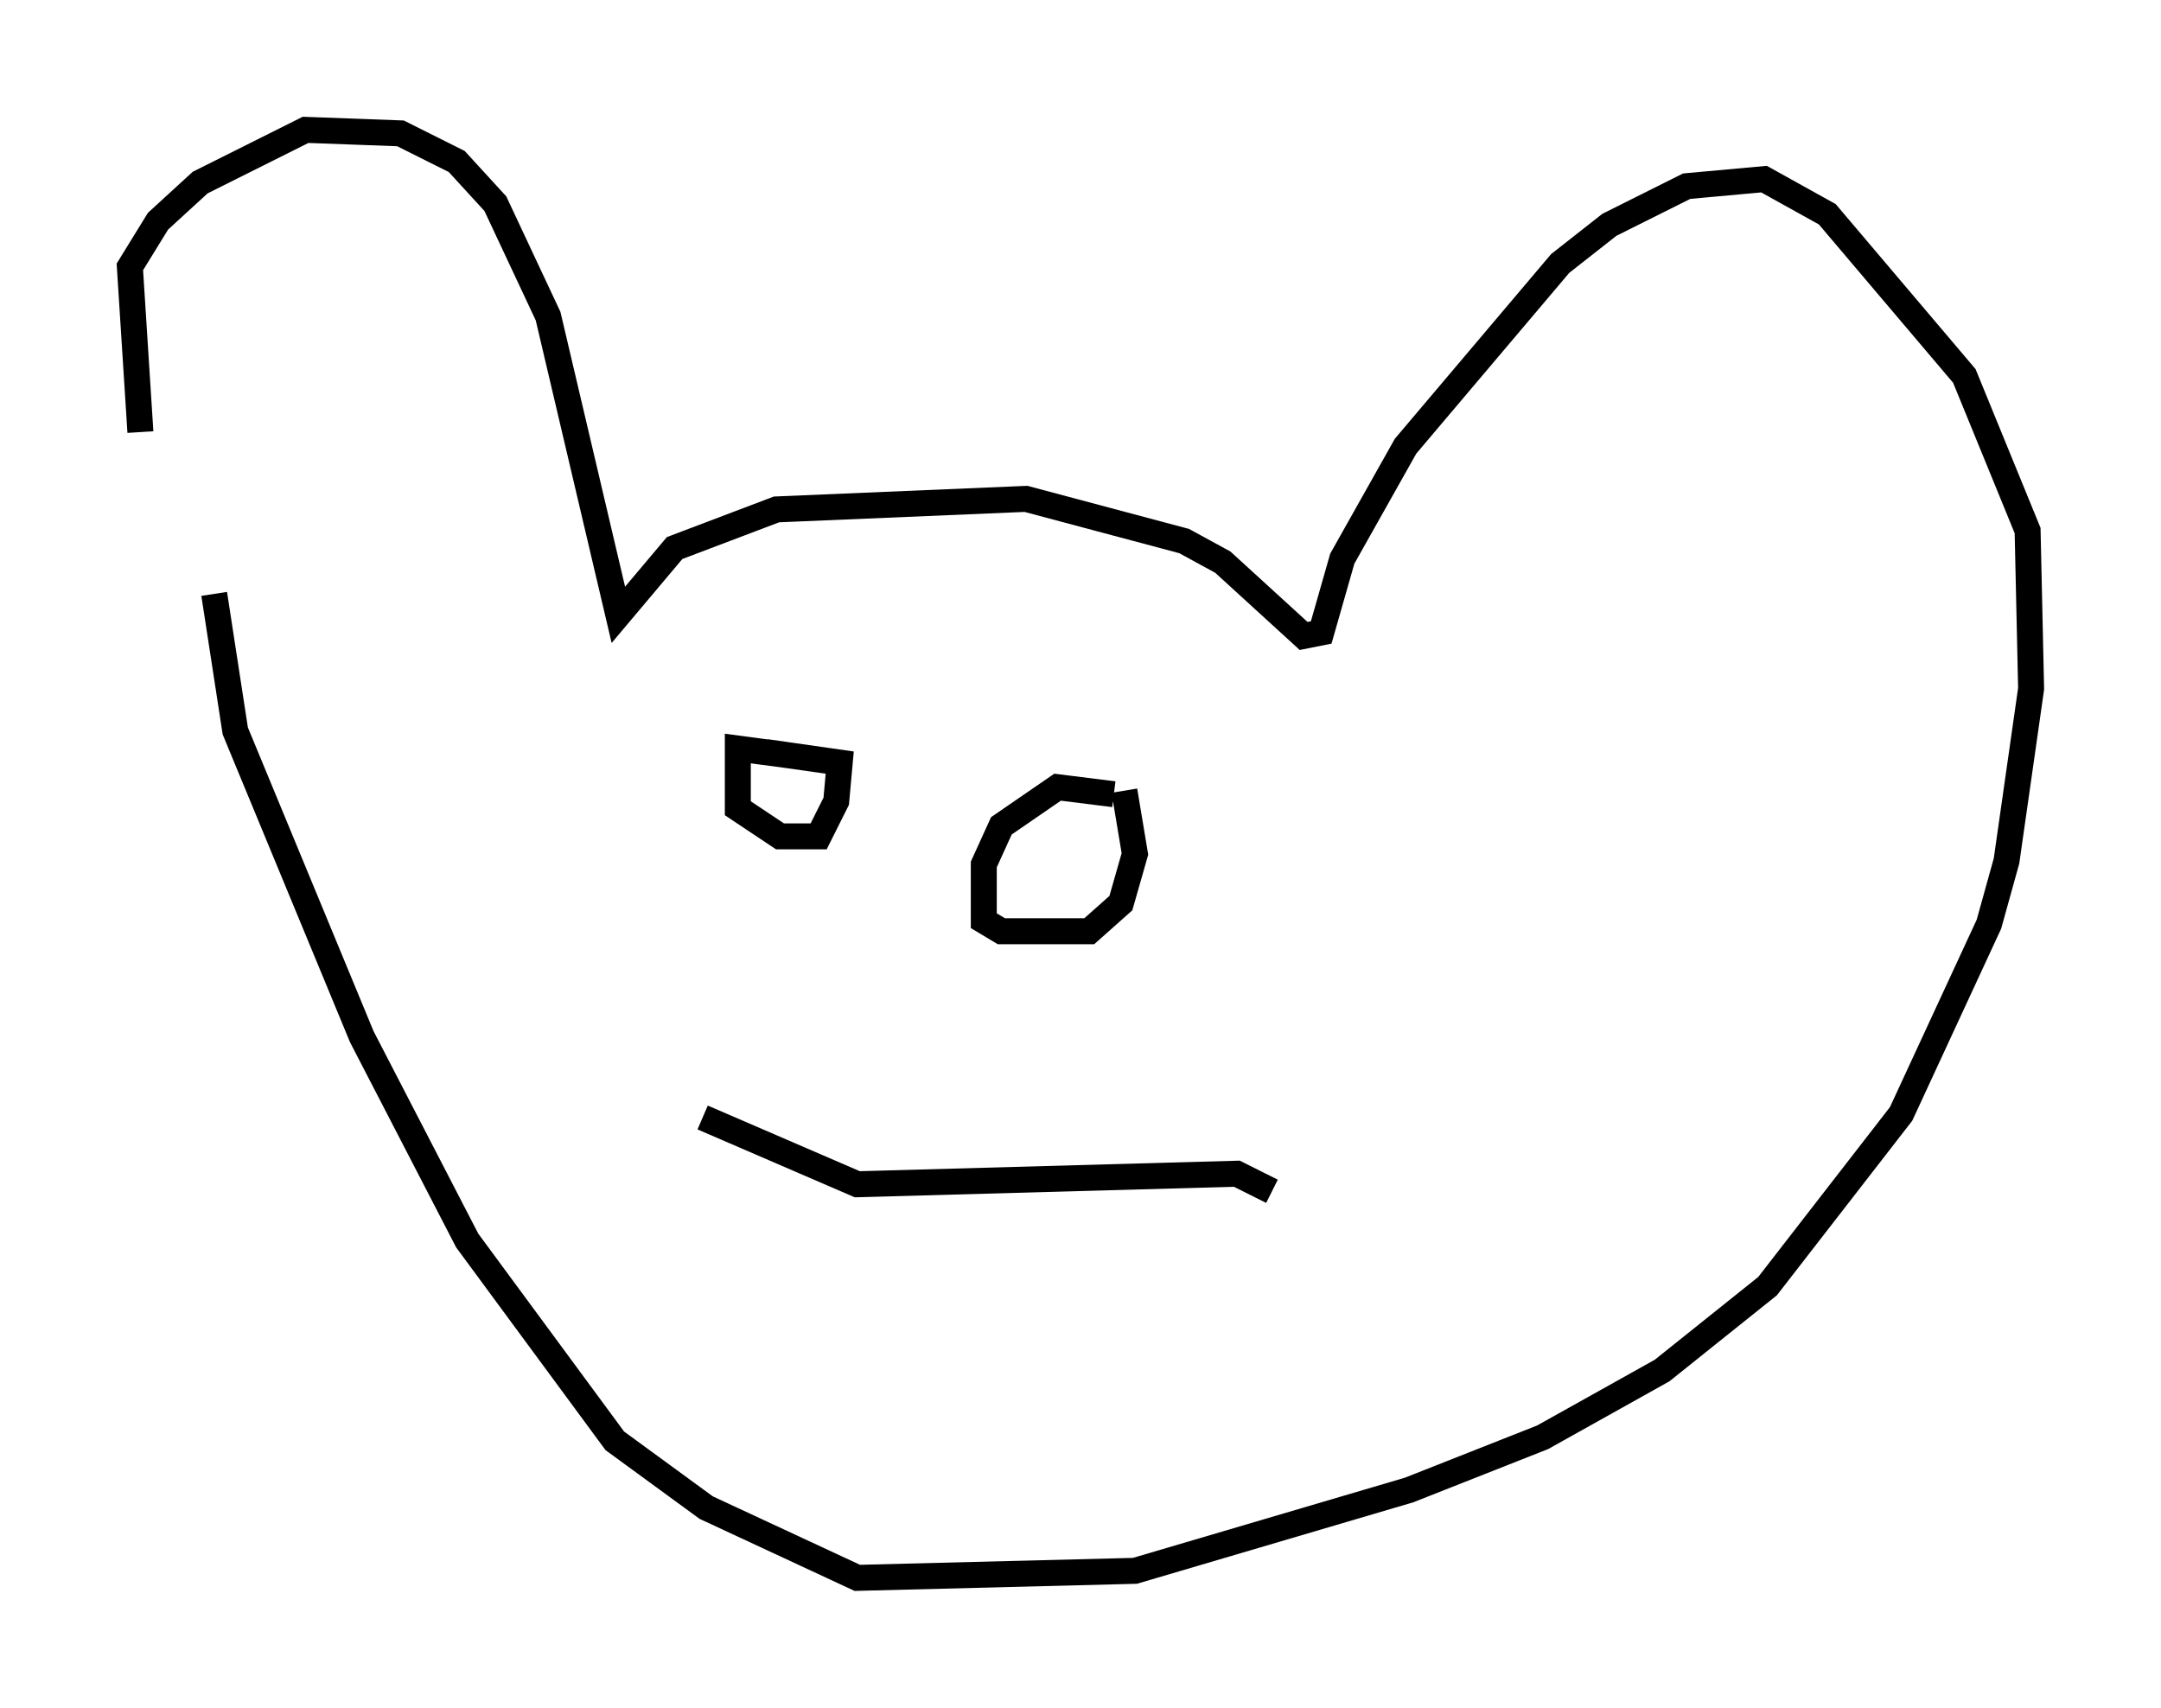 <?xml version="1.0" encoding="utf-8" ?>
<svg baseProfile="full" height="65.75" version="1.1" width="83.206" xmlns="http://www.w3.org/2000/svg" xmlns:ev="http://www.w3.org/2001/xml-events" xmlns:xlink="http://www.w3.org/1999/xlink"><defs /><rect fill="white" height="65.75" width="83.206" x="0" y="0" /><path d="M8.112, 22.726 m-2.706, -6.089 l-0.406, -6.36 1.083, -1.759 l1.624, -1.488 4.059, -2.03 l3.654, 0.135 2.165, 1.083 l1.488, 1.624 2.03, 4.33 l2.706, 11.502 2.165, -2.571 l3.924, -1.488 9.607, -0.406 l6.089, 1.624 1.488, 0.812 l3.112, 2.842 0.677, -0.135 l0.812, -2.842 2.436, -4.33 l5.954, -7.036 1.894, -1.488 l2.977, -1.488 2.977, -0.271 l2.436, 1.353 5.277, 6.225 l2.436, 5.954 0.135, 6.089 l-0.947, 6.631 -0.677, 2.436 l-3.383, 7.307 -5.142, 6.631 l-4.059, 3.248 -4.601, 2.571 l-5.142, 2.03 -10.555, 3.112 l-10.69, 0.271 -5.819, -2.706 l-3.518, -2.571 -5.683, -7.713 l-4.059, -7.848 -4.871, -11.773 l-0.812, -5.277 m22.192, 6.225 l-2.03, -0.271 0.0, 2.3 l1.624, 1.083 1.488, 0.0 l0.677, -1.353 0.135, -1.488 l-2.842, -0.406 m13.396, 1.624 l-2.165, -0.271 -2.165, 1.488 l-0.677, 1.488 0.0, 2.165 l0.677, 0.406 3.383, 0.0 l1.218, -1.083 0.541, -1.894 l-0.406, -2.436 m-16.238, 12.584 l5.954, 2.571 14.614, -0.406 l1.353, 0.677 " fill="none" stroke="black" stroke-width="1" /></svg>